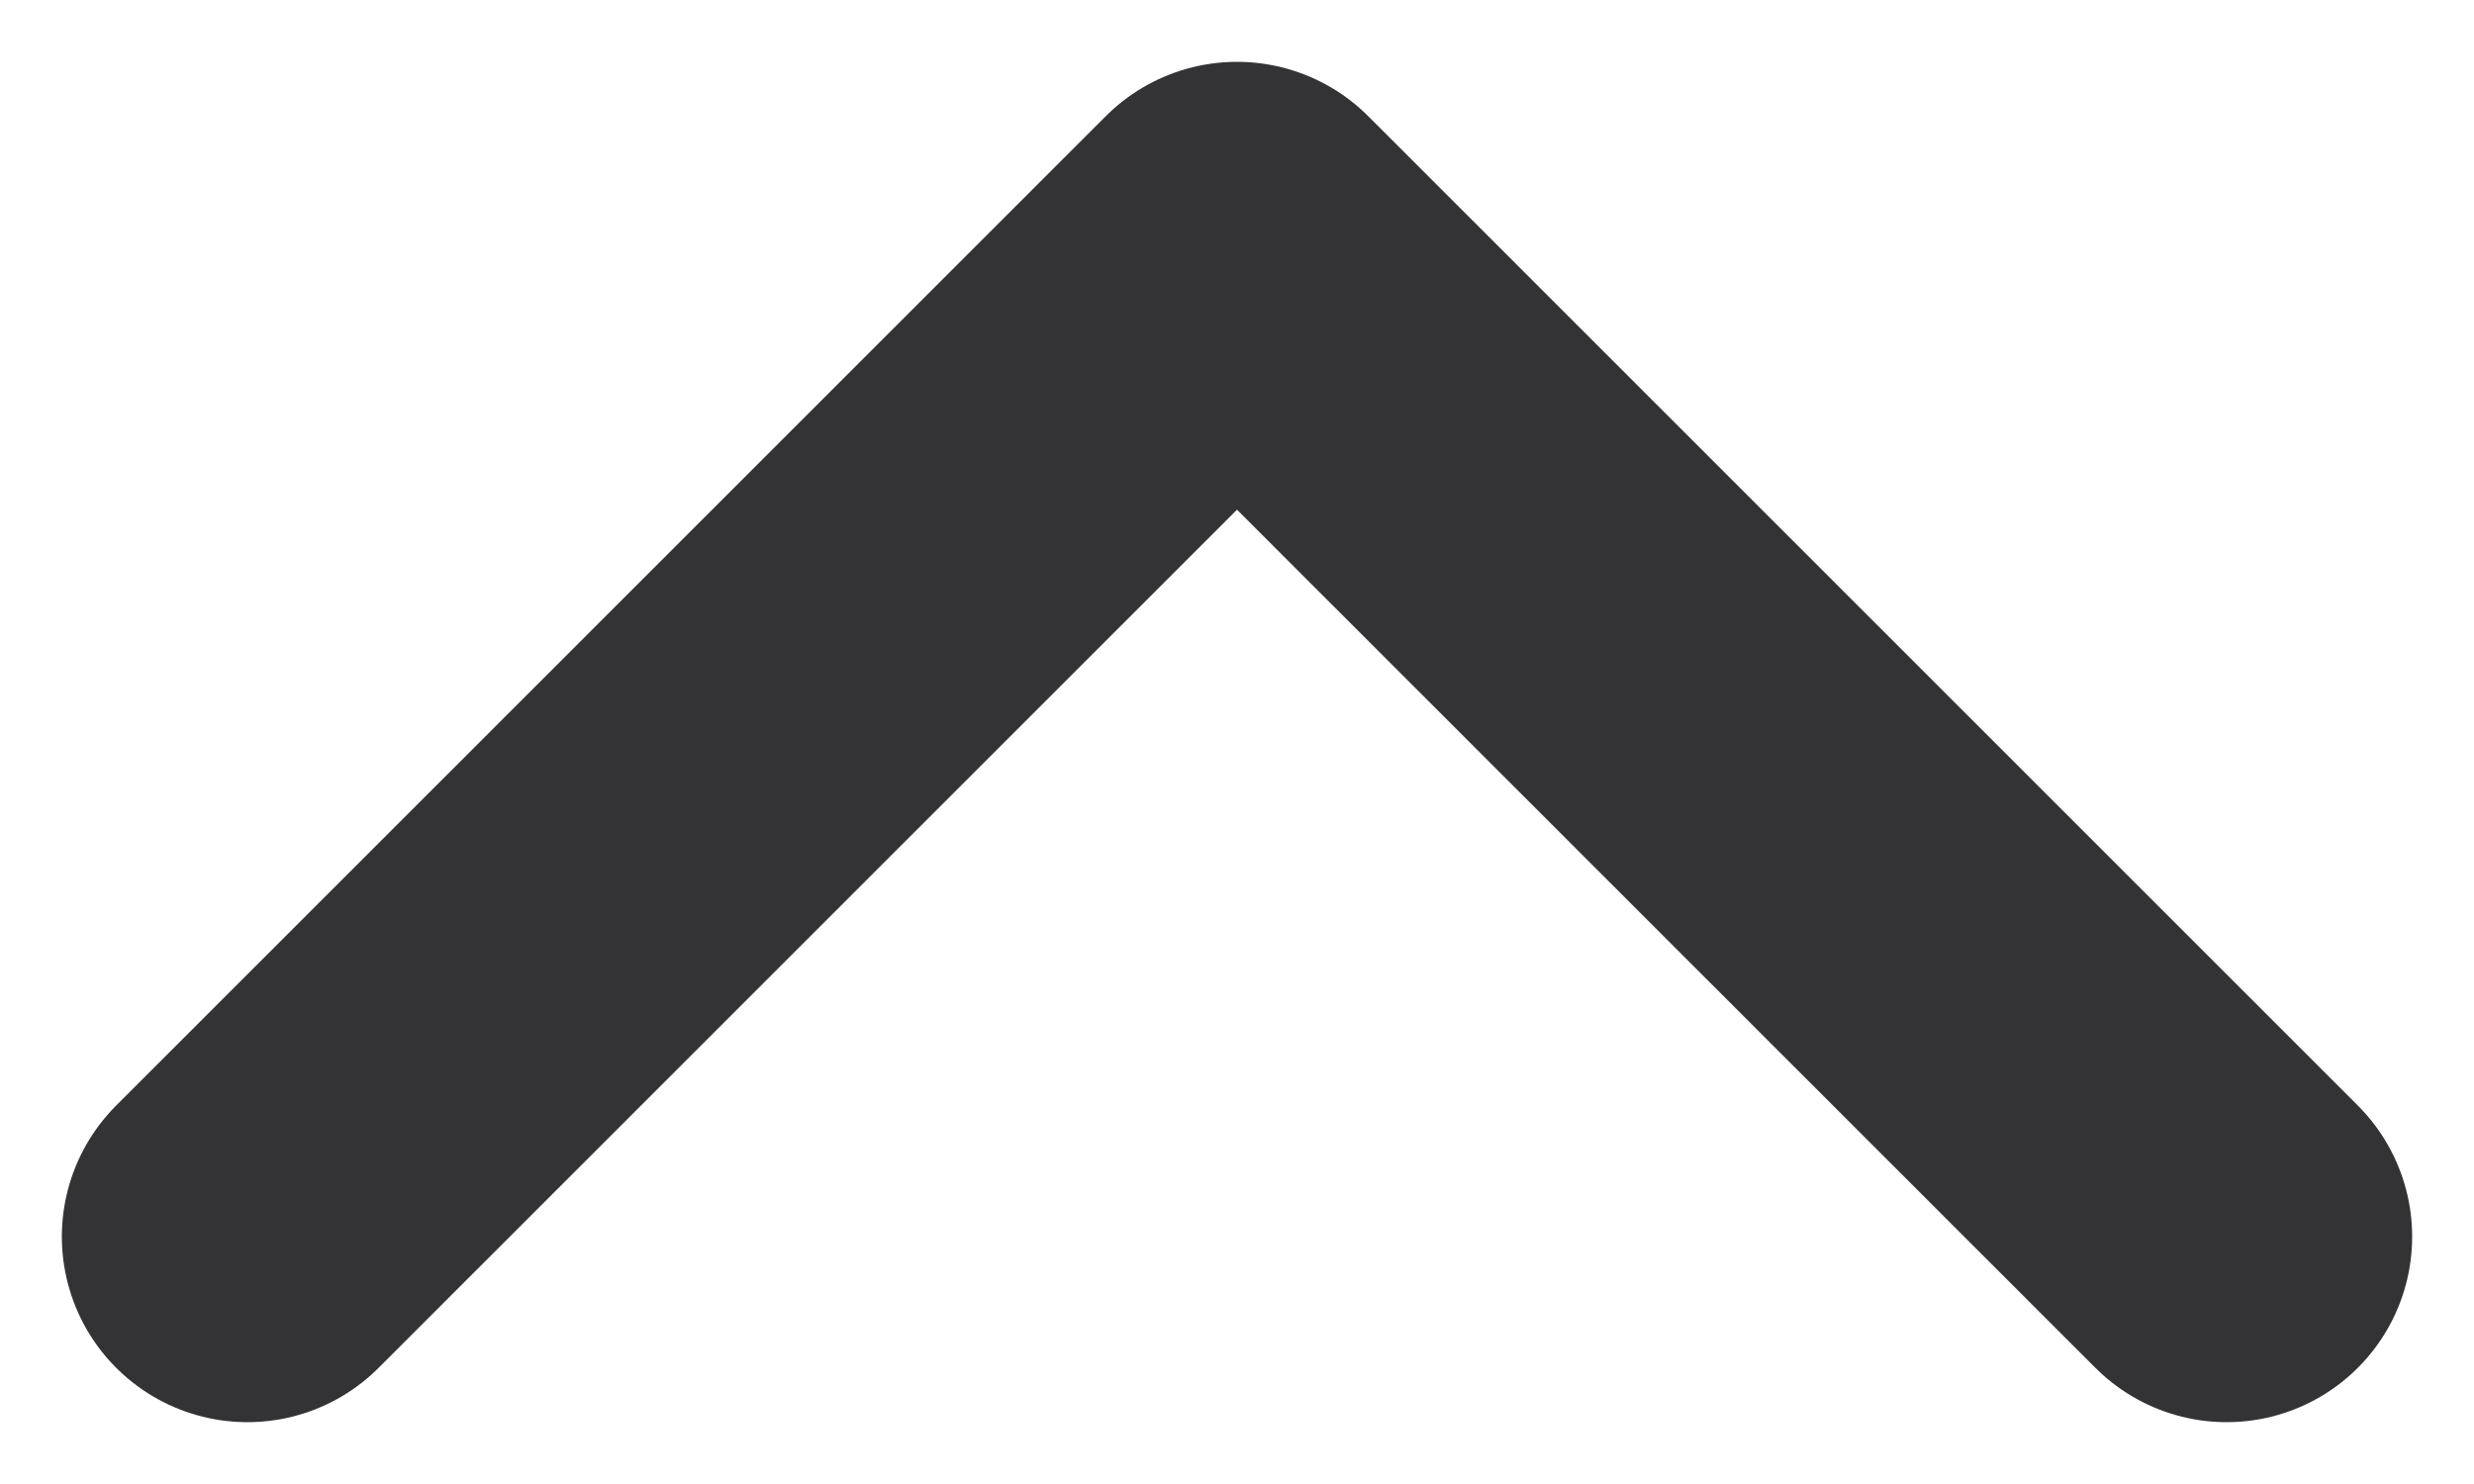 <svg width="10" height="6" viewBox="0 0 10 6" fill="none" xmlns="http://www.w3.org/2000/svg">
<path d="M9 5L5 1L1 5" stroke="#333336" stroke-width="1.5" stroke-linecap="round" stroke-linejoin="round"/>
</svg>
